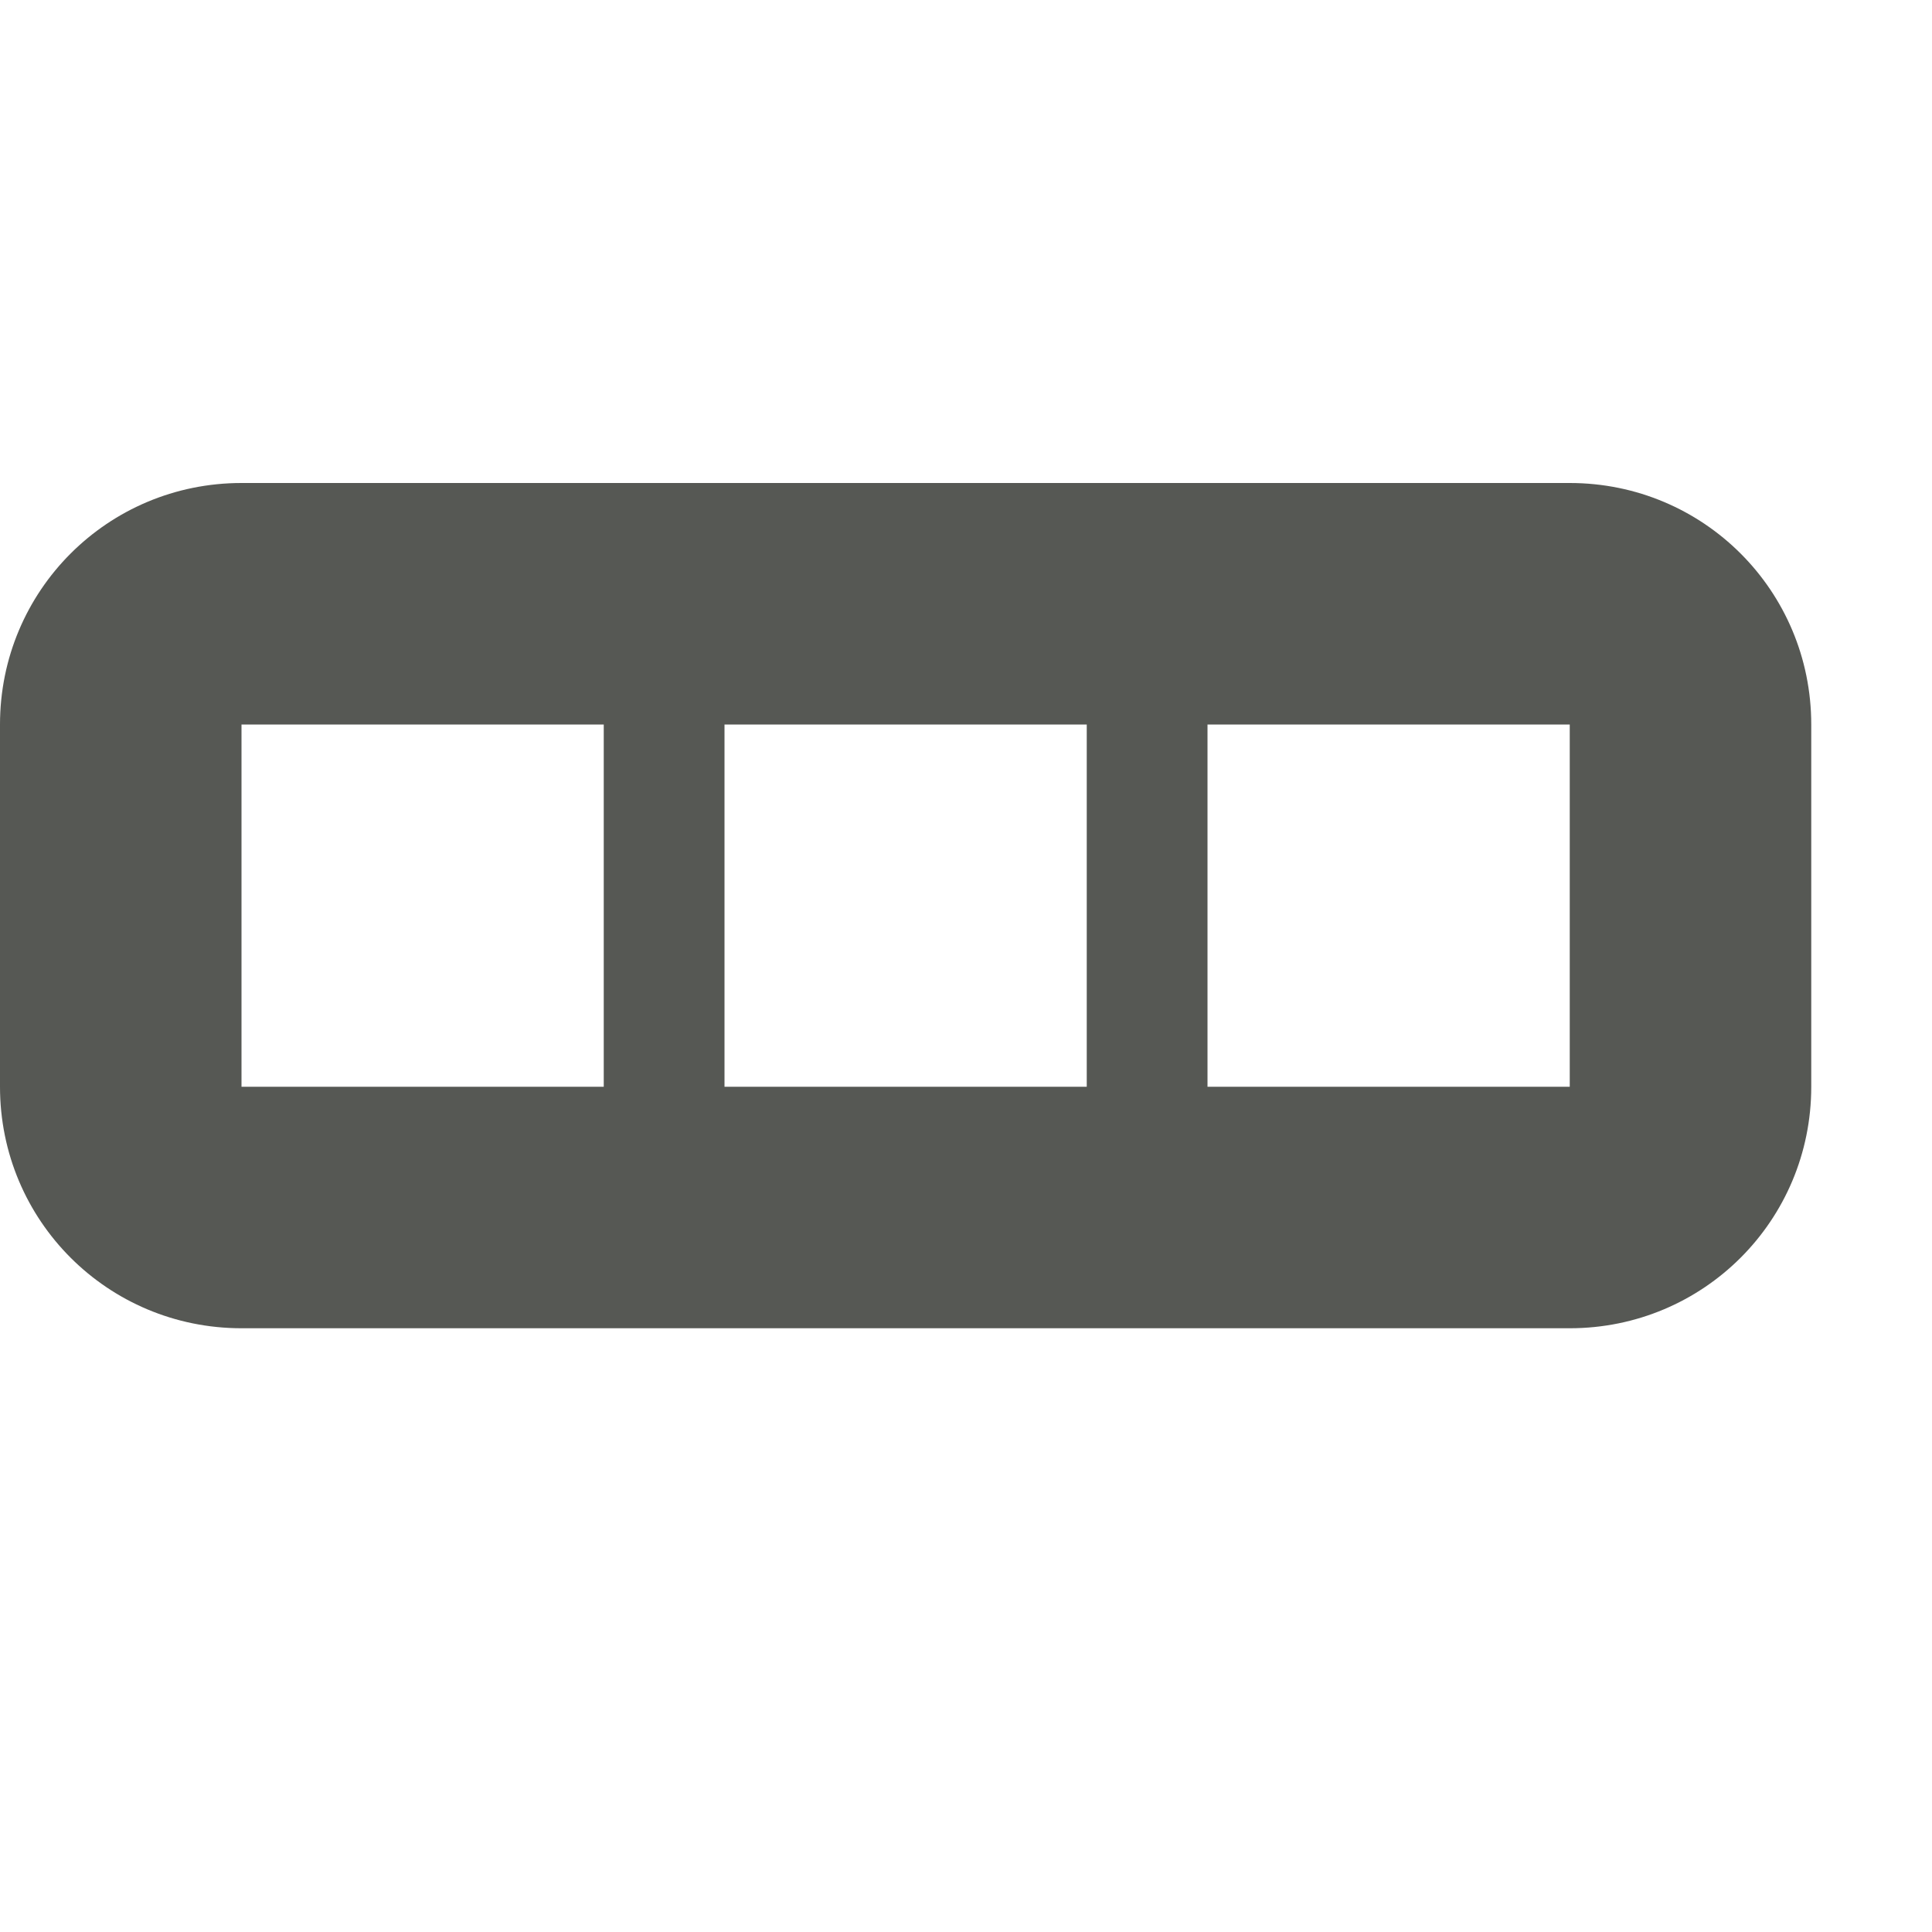 <svg viewBox="0 0 16 16" xmlns="http://www.w3.org/2000/svg"><path d="m2 4c-1.108 0-2 .892-2 2v3c0 1.108.892 2 2 2h11c1.108 0 2-.892 2-2v-3c0-1.108-.892-2-2-2zm0 2h3v3h-3zm4 0h3v3h-3zm4 0h3v3h-3z" fill="#555753" opacity=".99"/></svg>